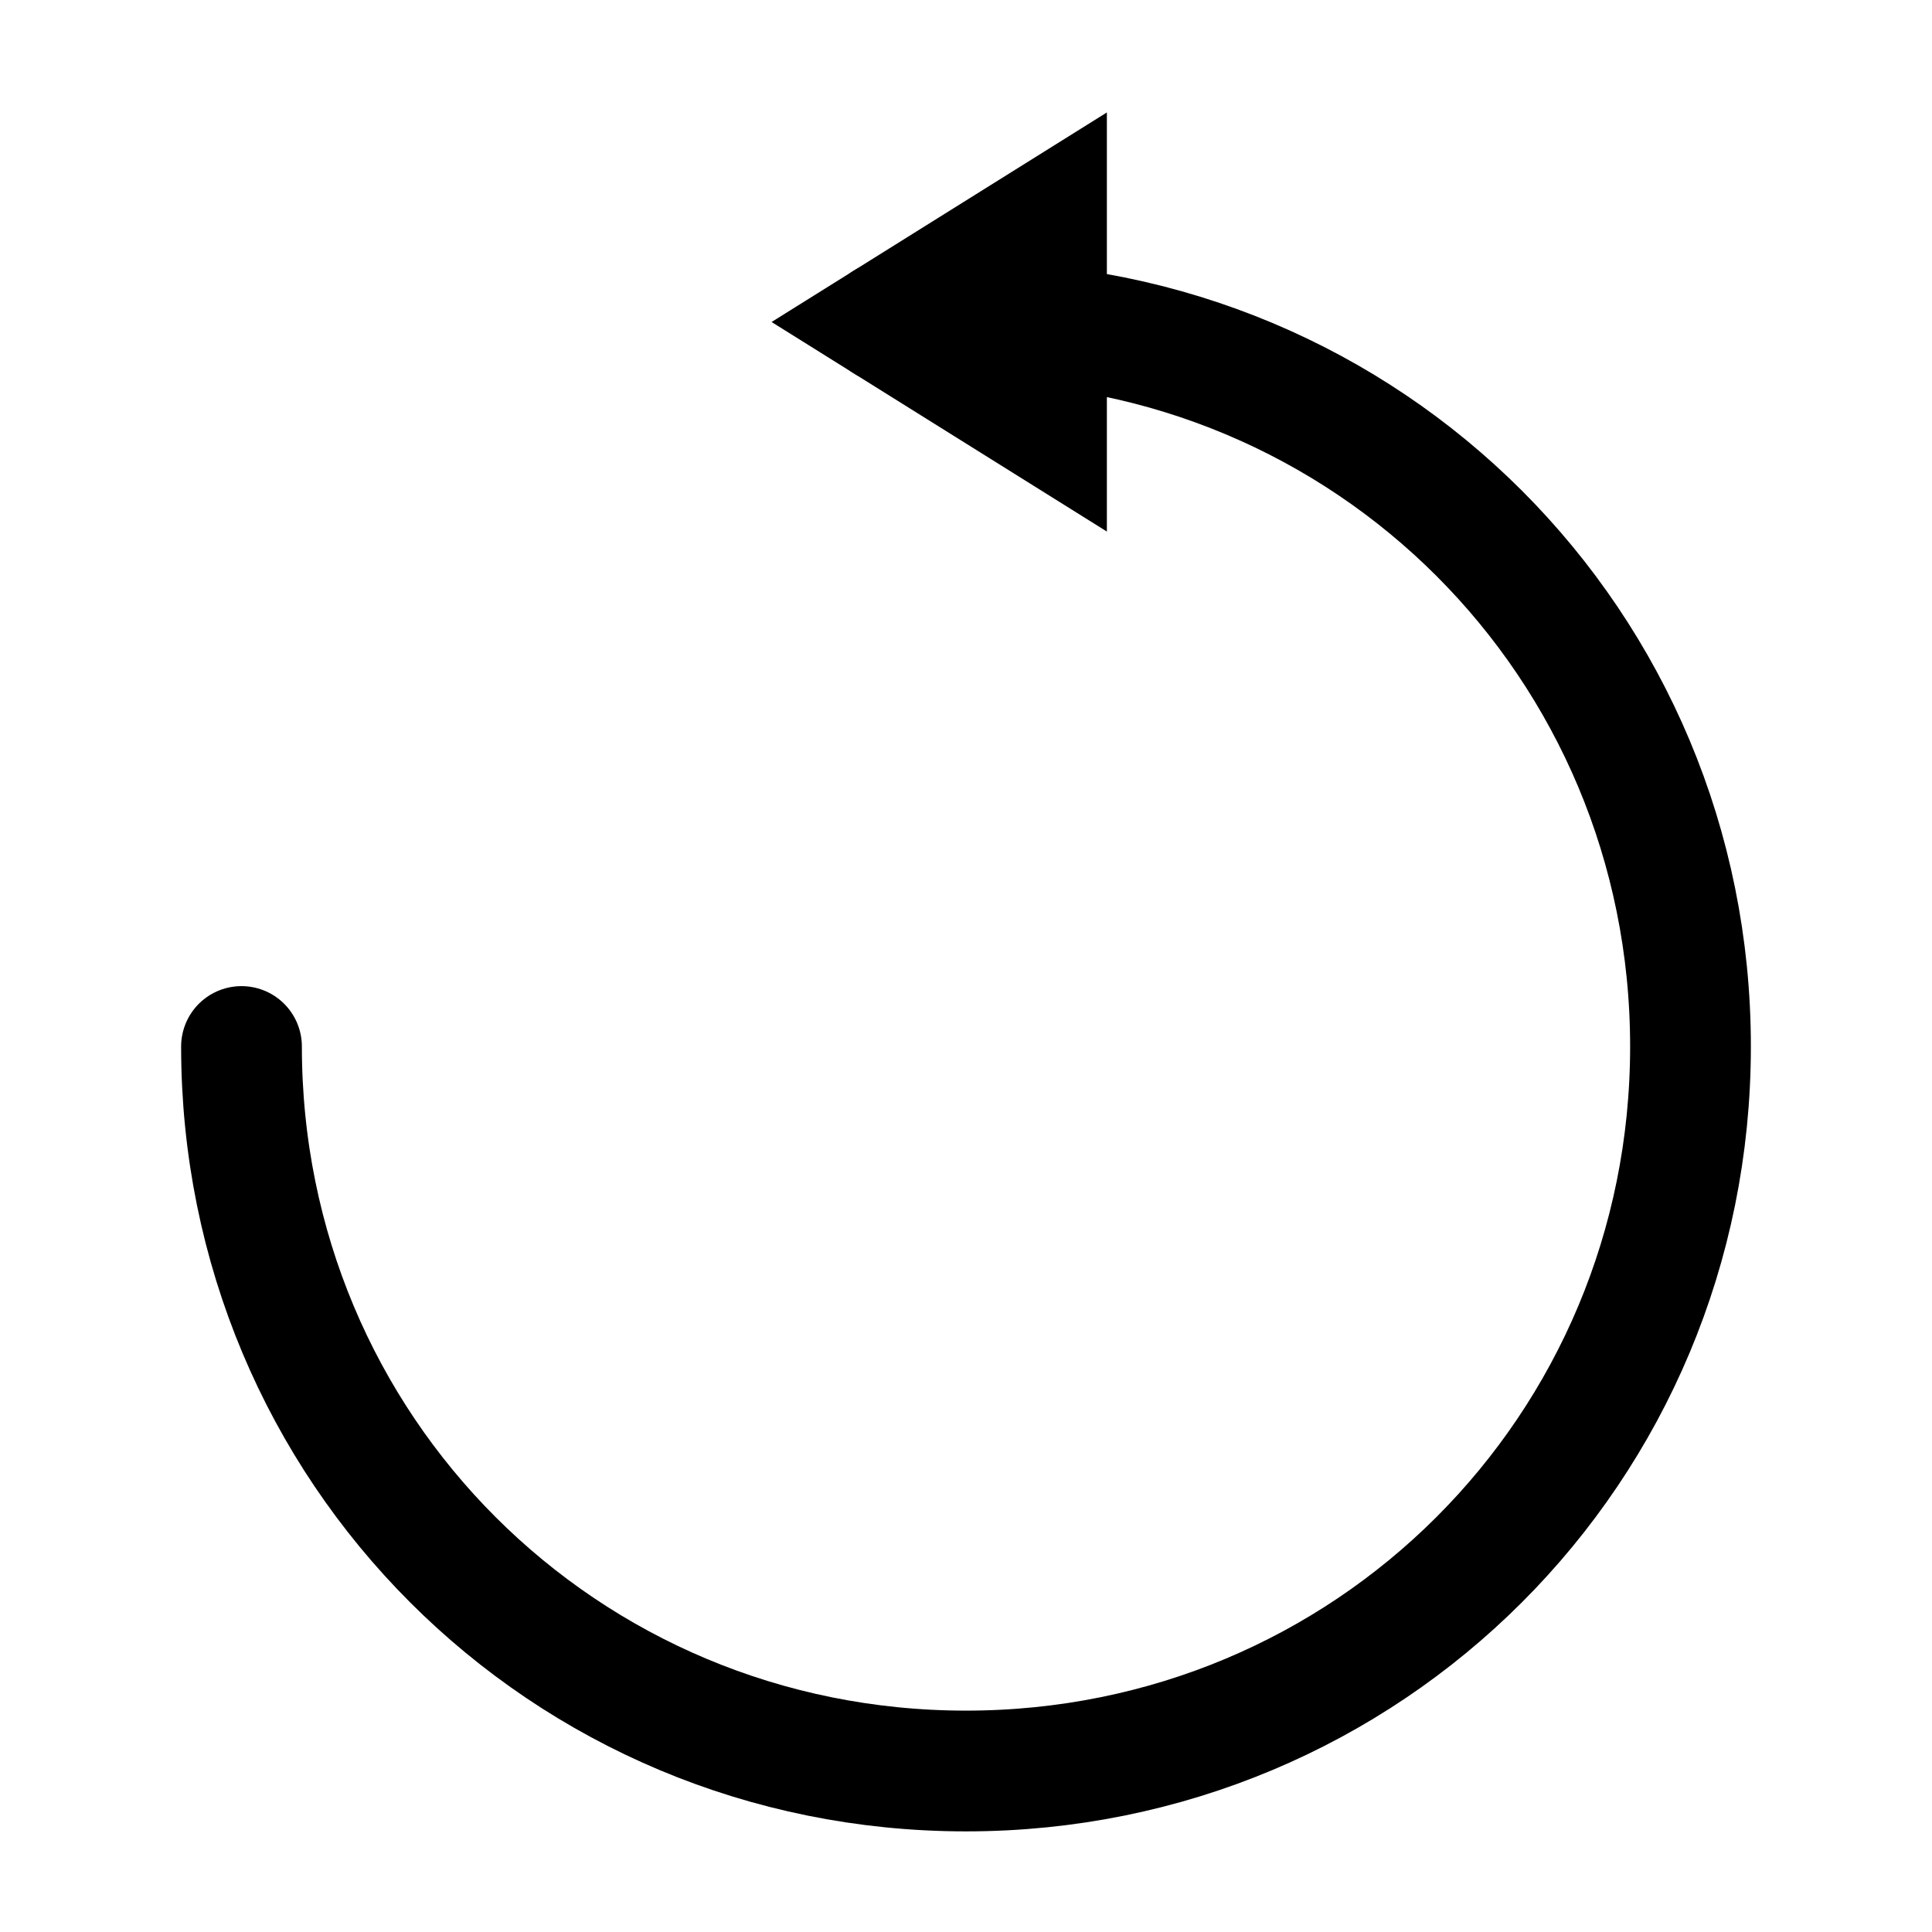 <svg width="24" height="24" viewBox="0 0 24 24" fill="none" xmlns="http://www.w3.org/2000/svg">
<path d="M3 13C3 18 7 22 12 22C17 22 21 18 21 13C21 8 17 4 12 4H11" stroke="black" stroke-width="1.5" stroke-miterlimit="10" stroke-linecap="round" stroke-linejoin="round"/>
<path d="M11 4L13 2.75V5.25L11 4Z" stroke="black" stroke-width="1.5"/>
</svg>

